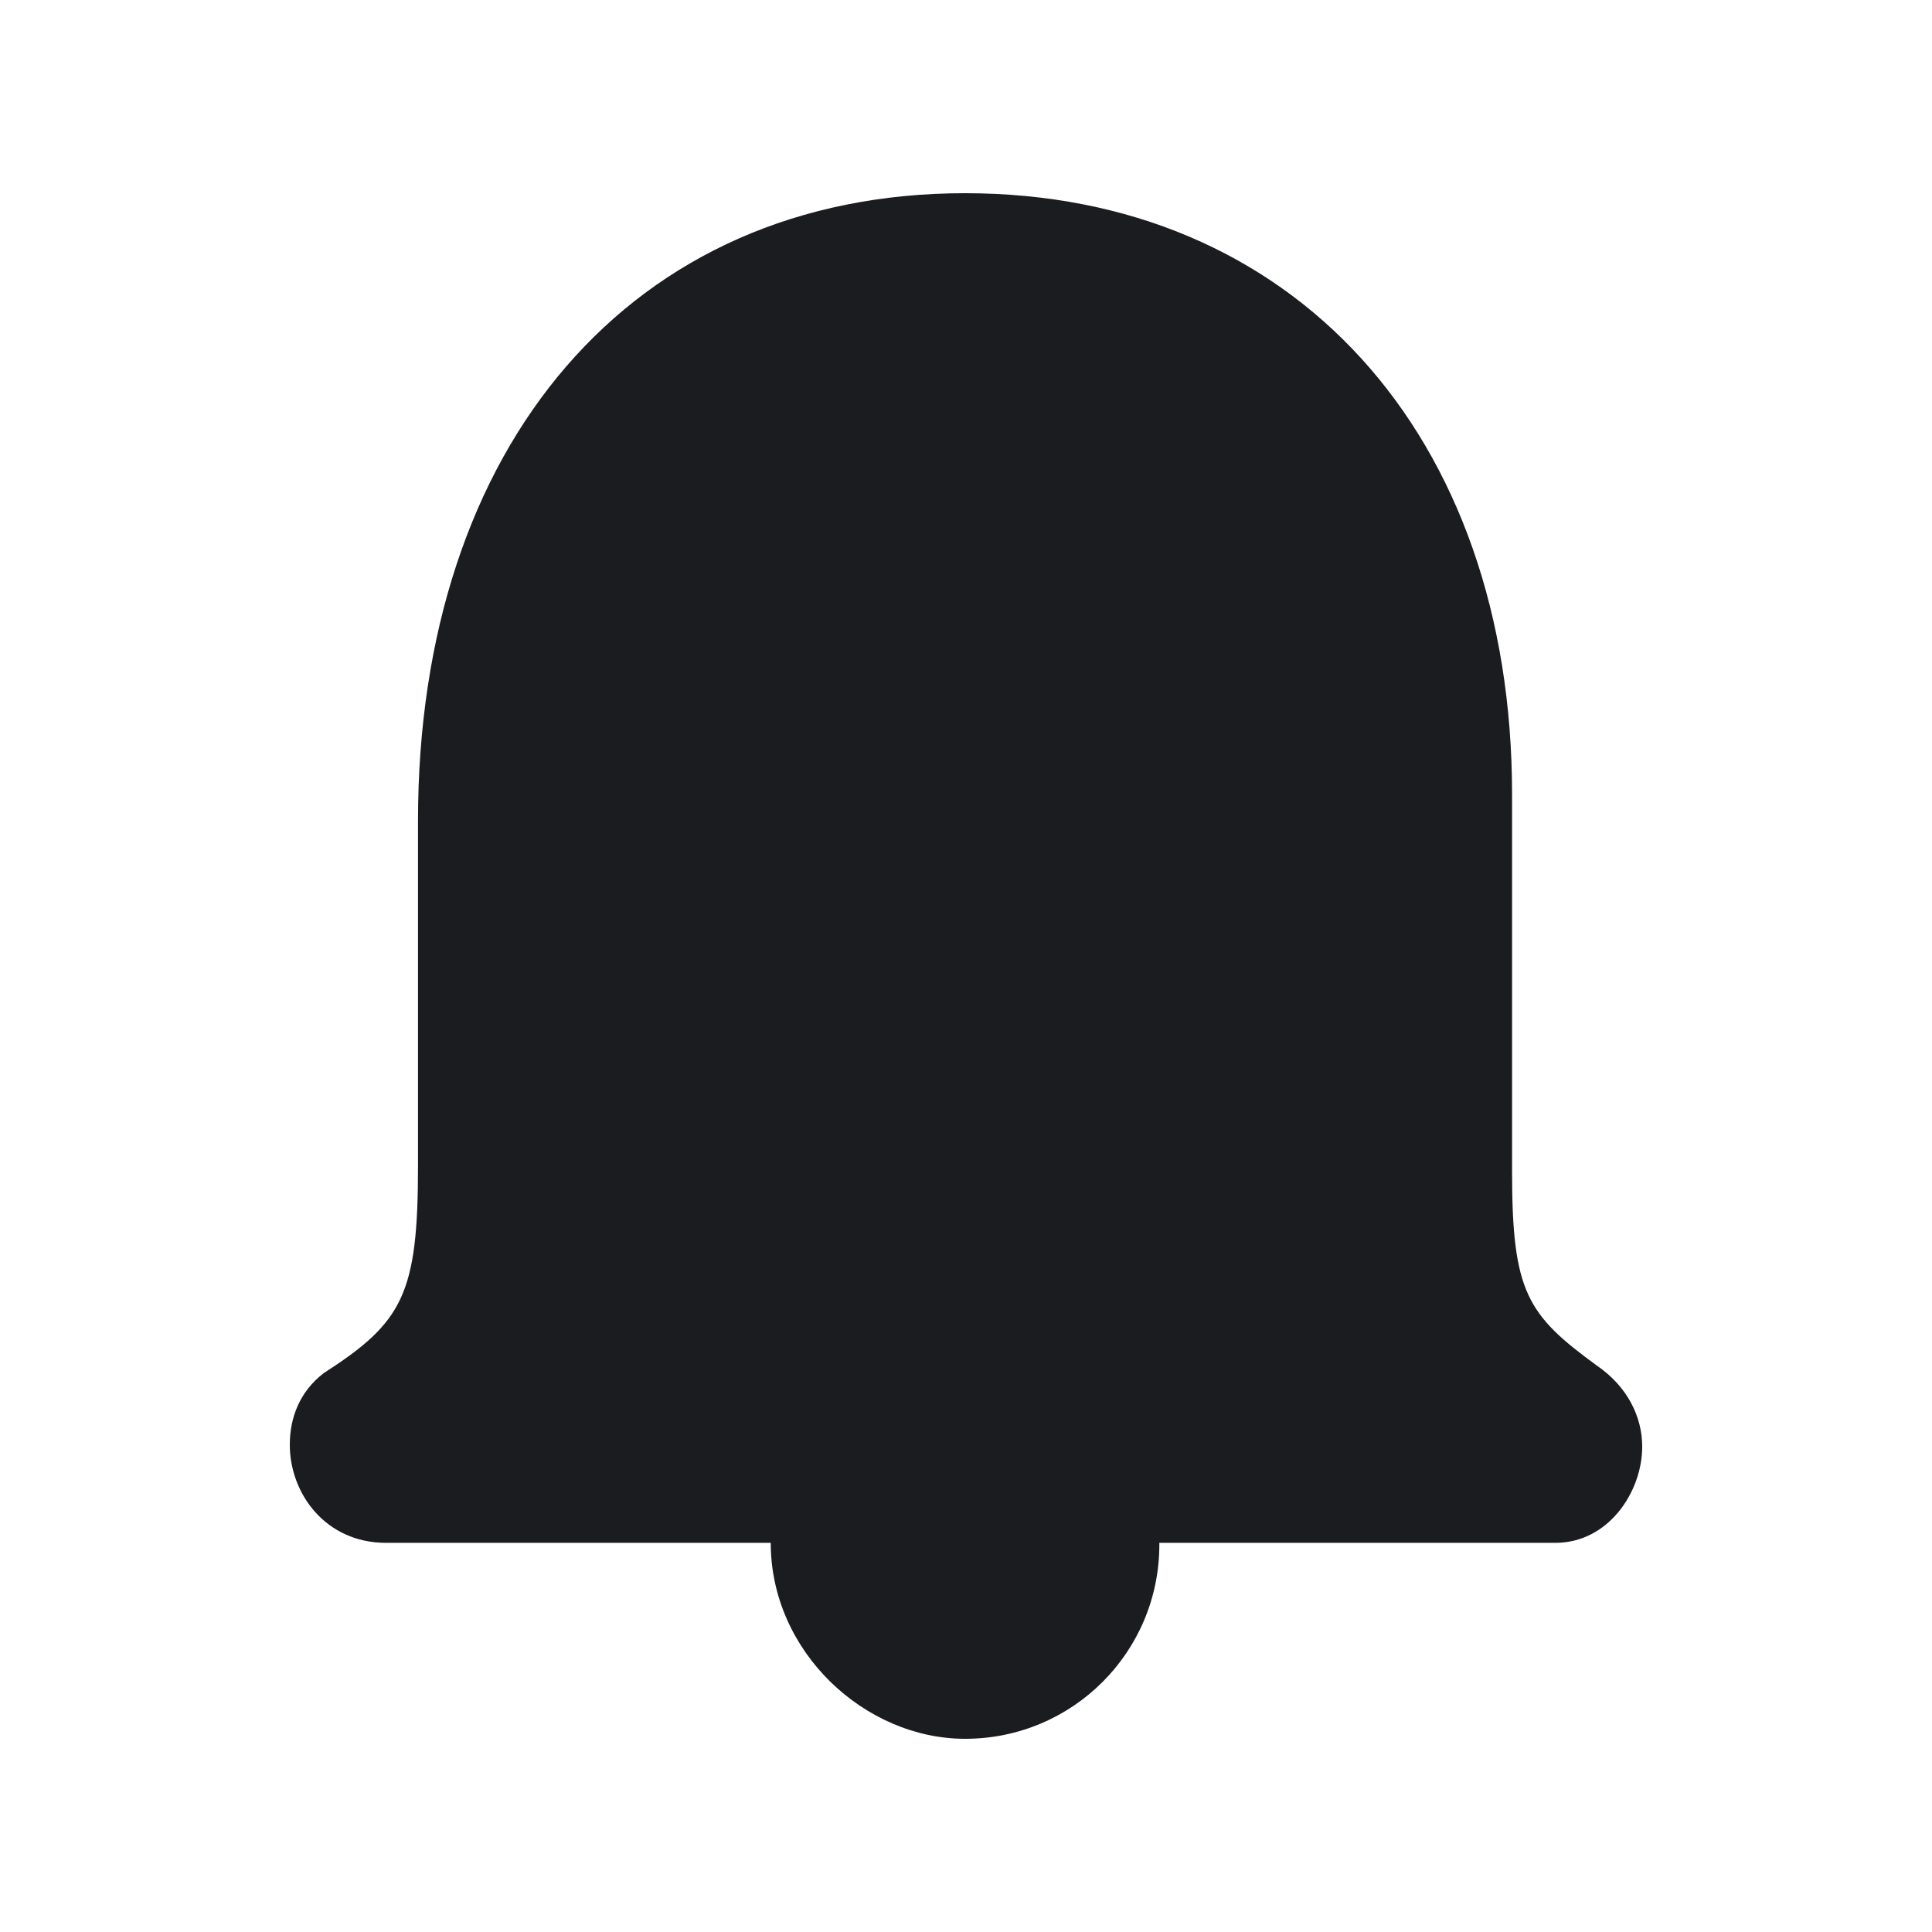 <svg width="14" height="14" viewBox="0 0 14 14" fill="none" xmlns="http://www.w3.org/2000/svg">
<g clip-path="url(#clip0_2214_8040)">
<path fill-rule="evenodd" clip-rule="evenodd" d="M6.993 1.4C9.371 1.4 10.957 3.148 10.957 5.757V8.489C10.957 9.363 11.066 9.527 11.572 9.896C11.791 10.046 11.9 10.264 11.9 10.483C11.9 10.811 11.655 11.18 11.271 11.18H8.401V11.193C8.401 11.972 7.772 12.6 6.993 12.6C6.269 12.6 5.585 11.972 5.585 11.18H2.797C2.36 11.18 2.1 10.824 2.1 10.469C2.1 10.278 2.168 10.087 2.346 9.95C2.92 9.581 3.029 9.377 3.029 8.448V5.948C3.029 3.23 4.574 1.4 6.993 1.4Z" fill="#1A1C1F"/>
</g>
<defs>
<clipPath id="clip0_2214_8040">
<rect width="14" height="14" fill="white"/>
</clipPath>
</defs>
</svg>

